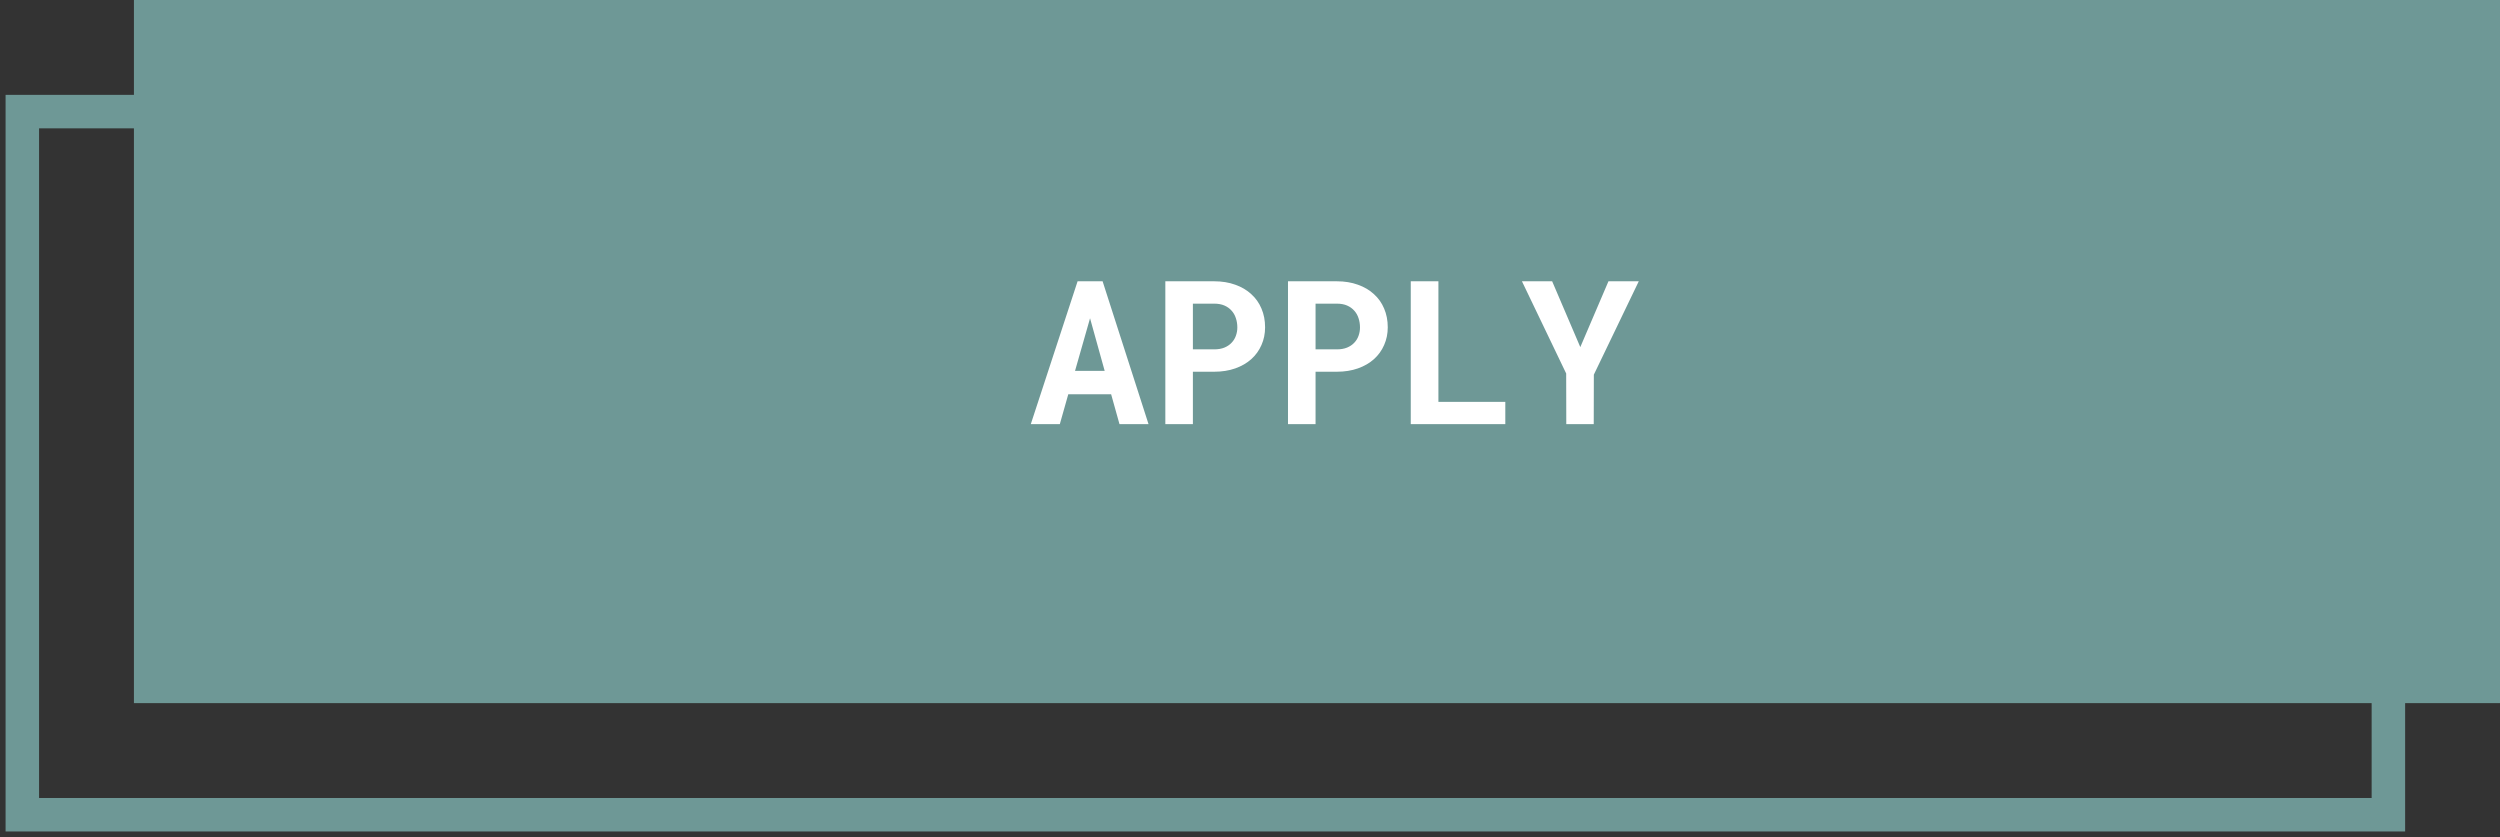 <svg width="224" height="75" viewBox="0 0 224 75" fill="none" xmlns="http://www.w3.org/2000/svg">
<rect x="0" y="0" width="224" height="75" fill="#333333" stroke="none"/>
<rect x="2" y="10" width="212" height="63" stroke="#6E9896" stroke-width="3"/>
<rect x="13.5" y="1.5" width="209" height="60" fill="#6E9896" stroke="#6E9896" stroke-width="3"/>
<path d="M99.558 35.328H95.717L94.961 38H92.36L96.552 25.203H98.793L102.907 38H100.305L99.558 35.328ZM96.324 33.227H98.978L97.668 28.517L96.324 33.227ZM106.883 33.307V38H104.414V25.203H108.791C109.488 25.203 110.118 25.306 110.68 25.511C111.243 25.71 111.72 25.991 112.113 26.355C112.511 26.712 112.816 27.143 113.027 27.646C113.244 28.15 113.352 28.71 113.352 29.325C113.352 29.899 113.244 30.43 113.027 30.916C112.816 31.402 112.511 31.824 112.113 32.182C111.72 32.533 111.243 32.809 110.68 33.008C110.118 33.207 109.488 33.307 108.791 33.307H106.883ZM106.883 31.303H108.791C109.142 31.303 109.447 31.25 109.705 31.145C109.963 31.039 110.176 30.895 110.346 30.714C110.522 30.532 110.651 30.324 110.733 30.09C110.821 29.85 110.865 29.601 110.865 29.343C110.865 29.044 110.821 28.766 110.733 28.508C110.651 28.25 110.522 28.024 110.346 27.831C110.176 27.638 109.963 27.485 109.705 27.374C109.447 27.263 109.142 27.207 108.791 27.207H106.883V31.303ZM117.874 33.307V38H115.404V25.203H119.781C120.479 25.203 121.108 25.306 121.671 25.511C122.233 25.71 122.711 25.991 123.104 26.355C123.502 26.712 123.807 27.143 124.018 27.646C124.234 28.15 124.343 28.71 124.343 29.325C124.343 29.899 124.234 30.43 124.018 30.916C123.807 31.402 123.502 31.824 123.104 32.182C122.711 32.533 122.233 32.809 121.671 33.008C121.108 33.207 120.479 33.307 119.781 33.307H117.874ZM117.874 31.303H119.781C120.133 31.303 120.438 31.25 120.695 31.145C120.953 31.039 121.167 30.895 121.337 30.714C121.513 30.532 121.642 30.324 121.724 30.09C121.812 29.85 121.855 29.601 121.855 29.343C121.855 29.044 121.812 28.766 121.724 28.508C121.642 28.25 121.513 28.024 121.337 27.831C121.167 27.638 120.953 27.485 120.695 27.374C120.438 27.263 120.133 27.207 119.781 27.207H117.874V31.303ZM128.882 36.005H134.876V38H126.404V25.203H128.882V36.005ZM141.595 31.101L144.118 25.203H146.834L142.808 33.57L142.799 38H140.339L140.33 33.465L136.366 25.203H139.073L141.595 31.101Z" fill="white"/>
</svg>
